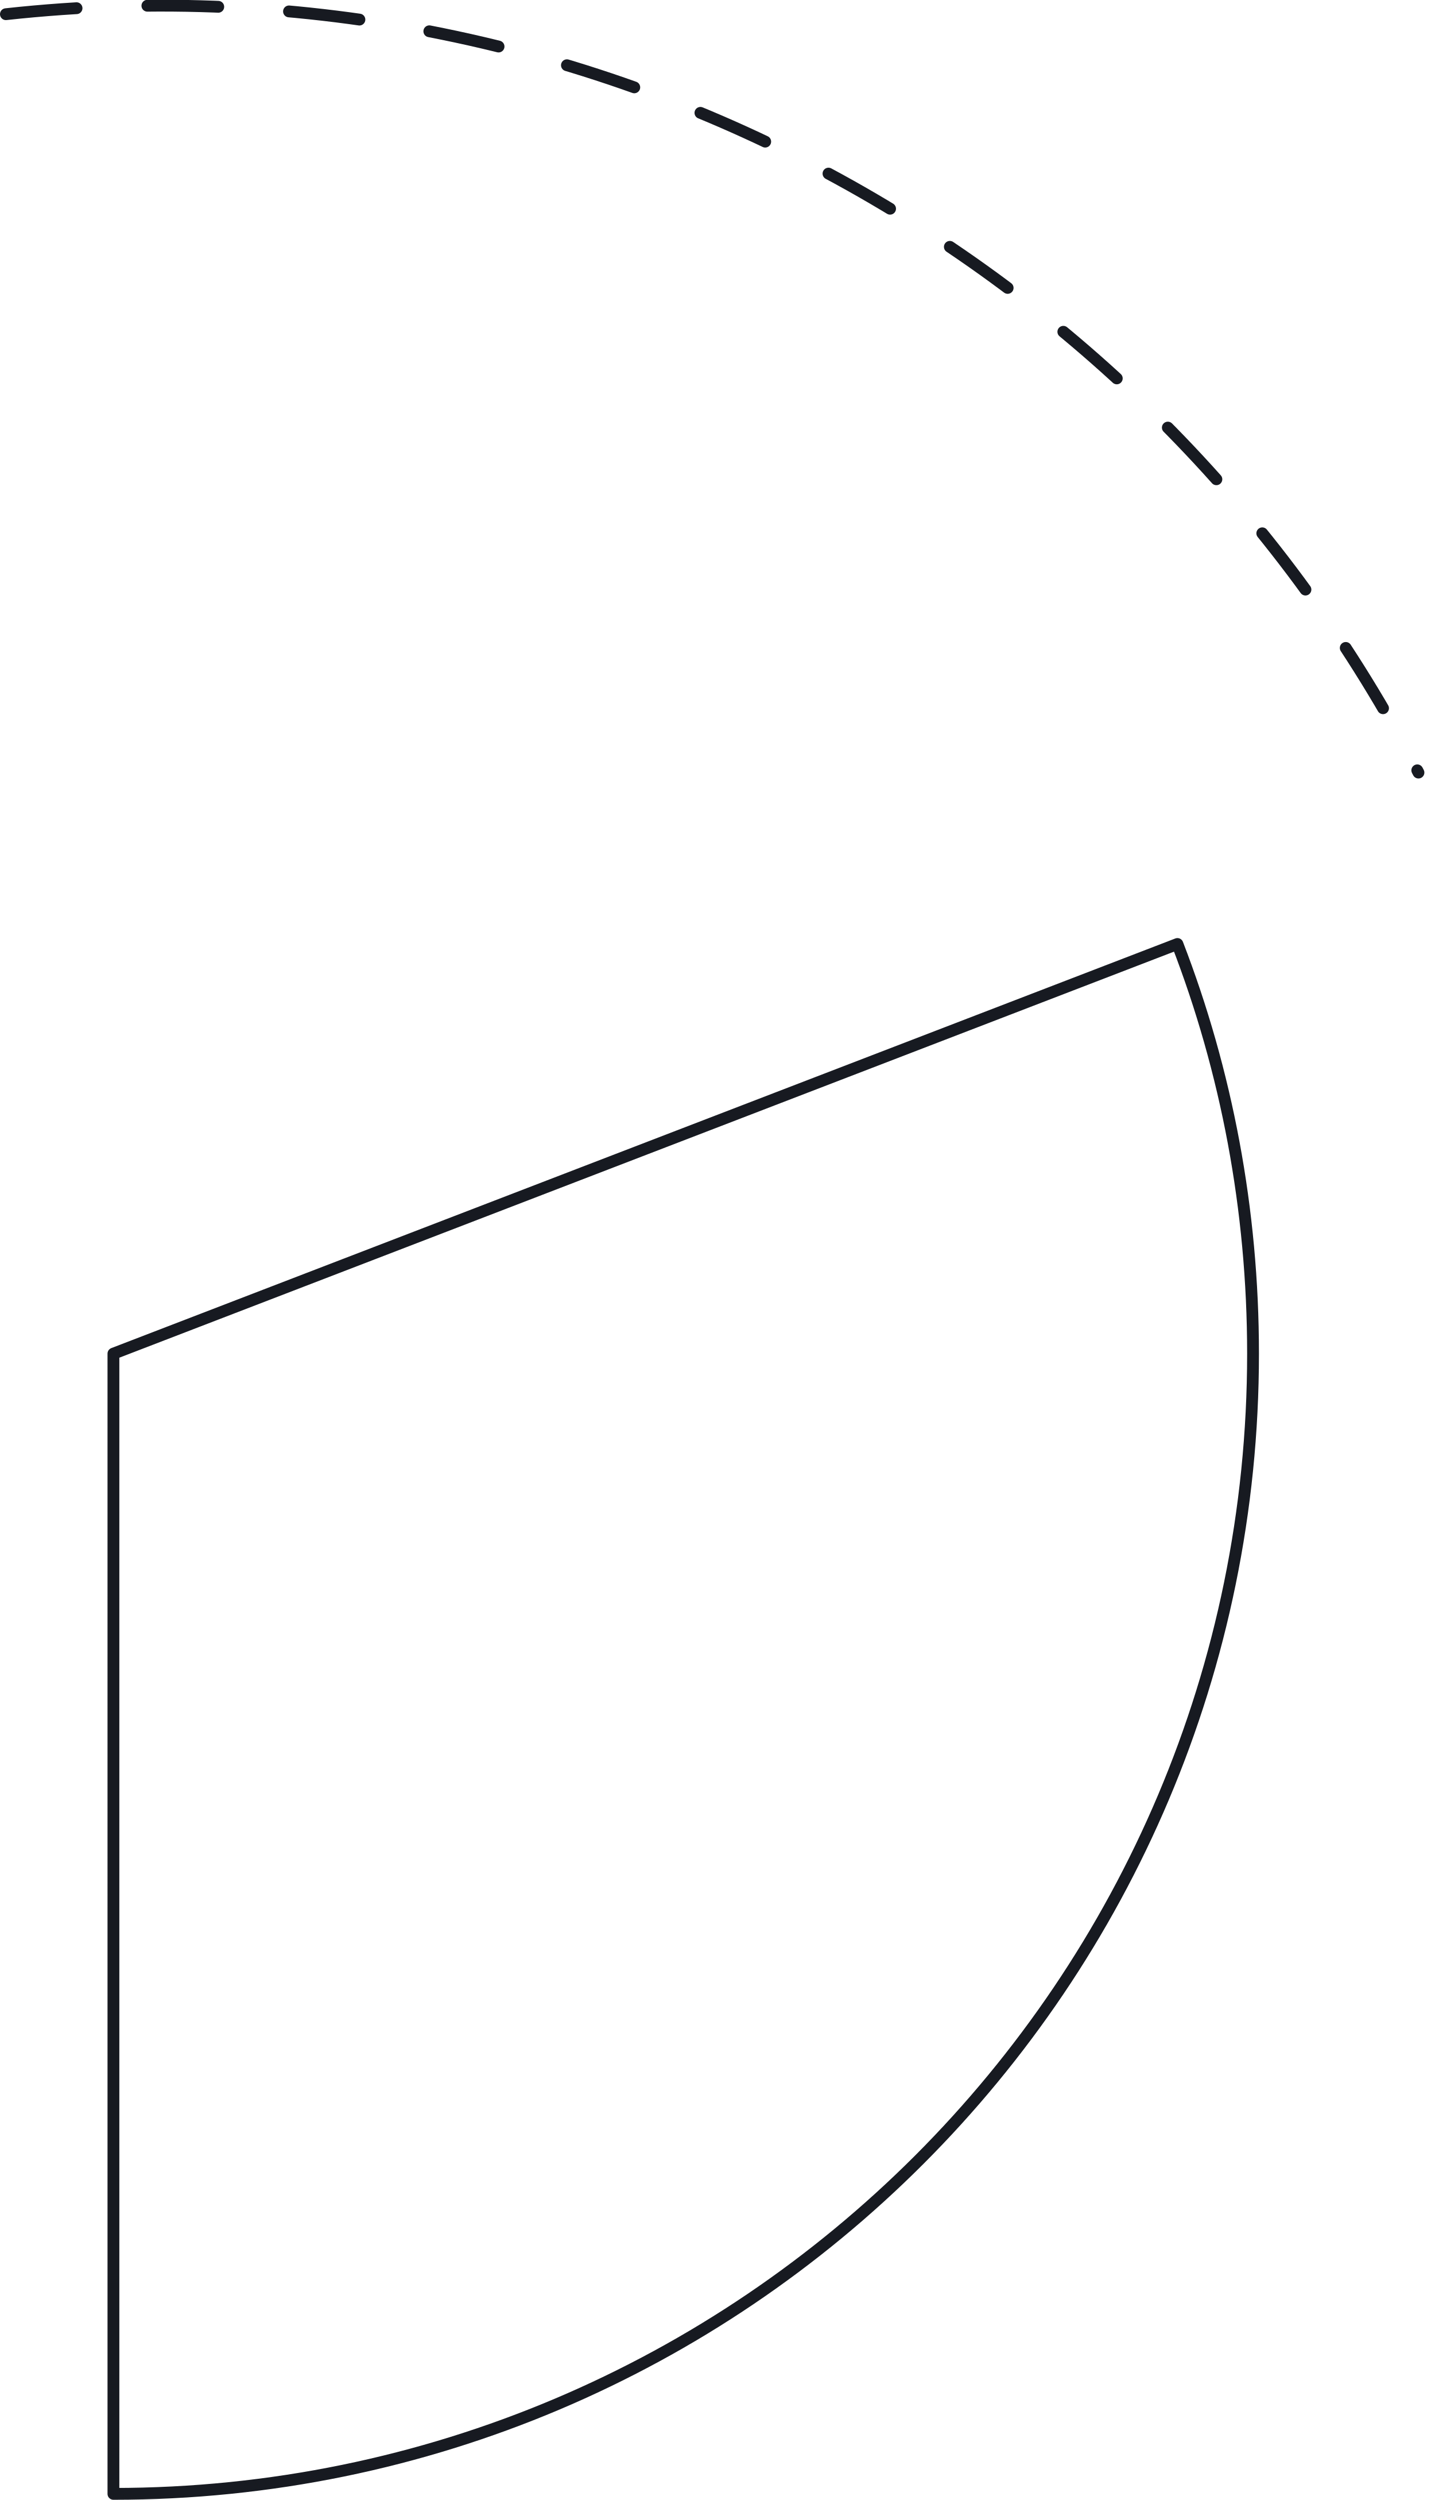 <?xml version="1.0" encoding="utf-8"?>
<!-- Generator: Adobe Illustrator 22.1.0, SVG Export Plug-In . SVG Version: 6.00 Build 0)  -->
<svg version="1.1" id="Слой_1" xmlns="http://www.w3.org/2000/svg" xmlns:xlink="http://www.w3.org/1999/xlink" x="0px" y="0px"
	 viewBox="0 0 242.9 422.9" style="enable-background:new 0 0 242.9 422.9;" xml:space="preserve">
<style type="text/css">
	.st0{fill:none;stroke:#171A21;stroke-width:2;stroke-linecap:round;stroke-linejoin:round;}
	.st1{fill:none;stroke:#171A21;stroke-width:2;stroke-linecap:round;stroke-linejoin:round;stroke-dasharray:12,12;}
</style>
<path class="st0" d="M199.3,159.7c8.3,21.5,12.8,44.9,12.8,69.3c0,106.5-86.4,192.9-192.9,192.9V229L199.3,159.7z"/>
<path class="st1" d="M1,2.4C102.4-8.7,195.9,45.2,240.1,130.7"/>
</svg>
